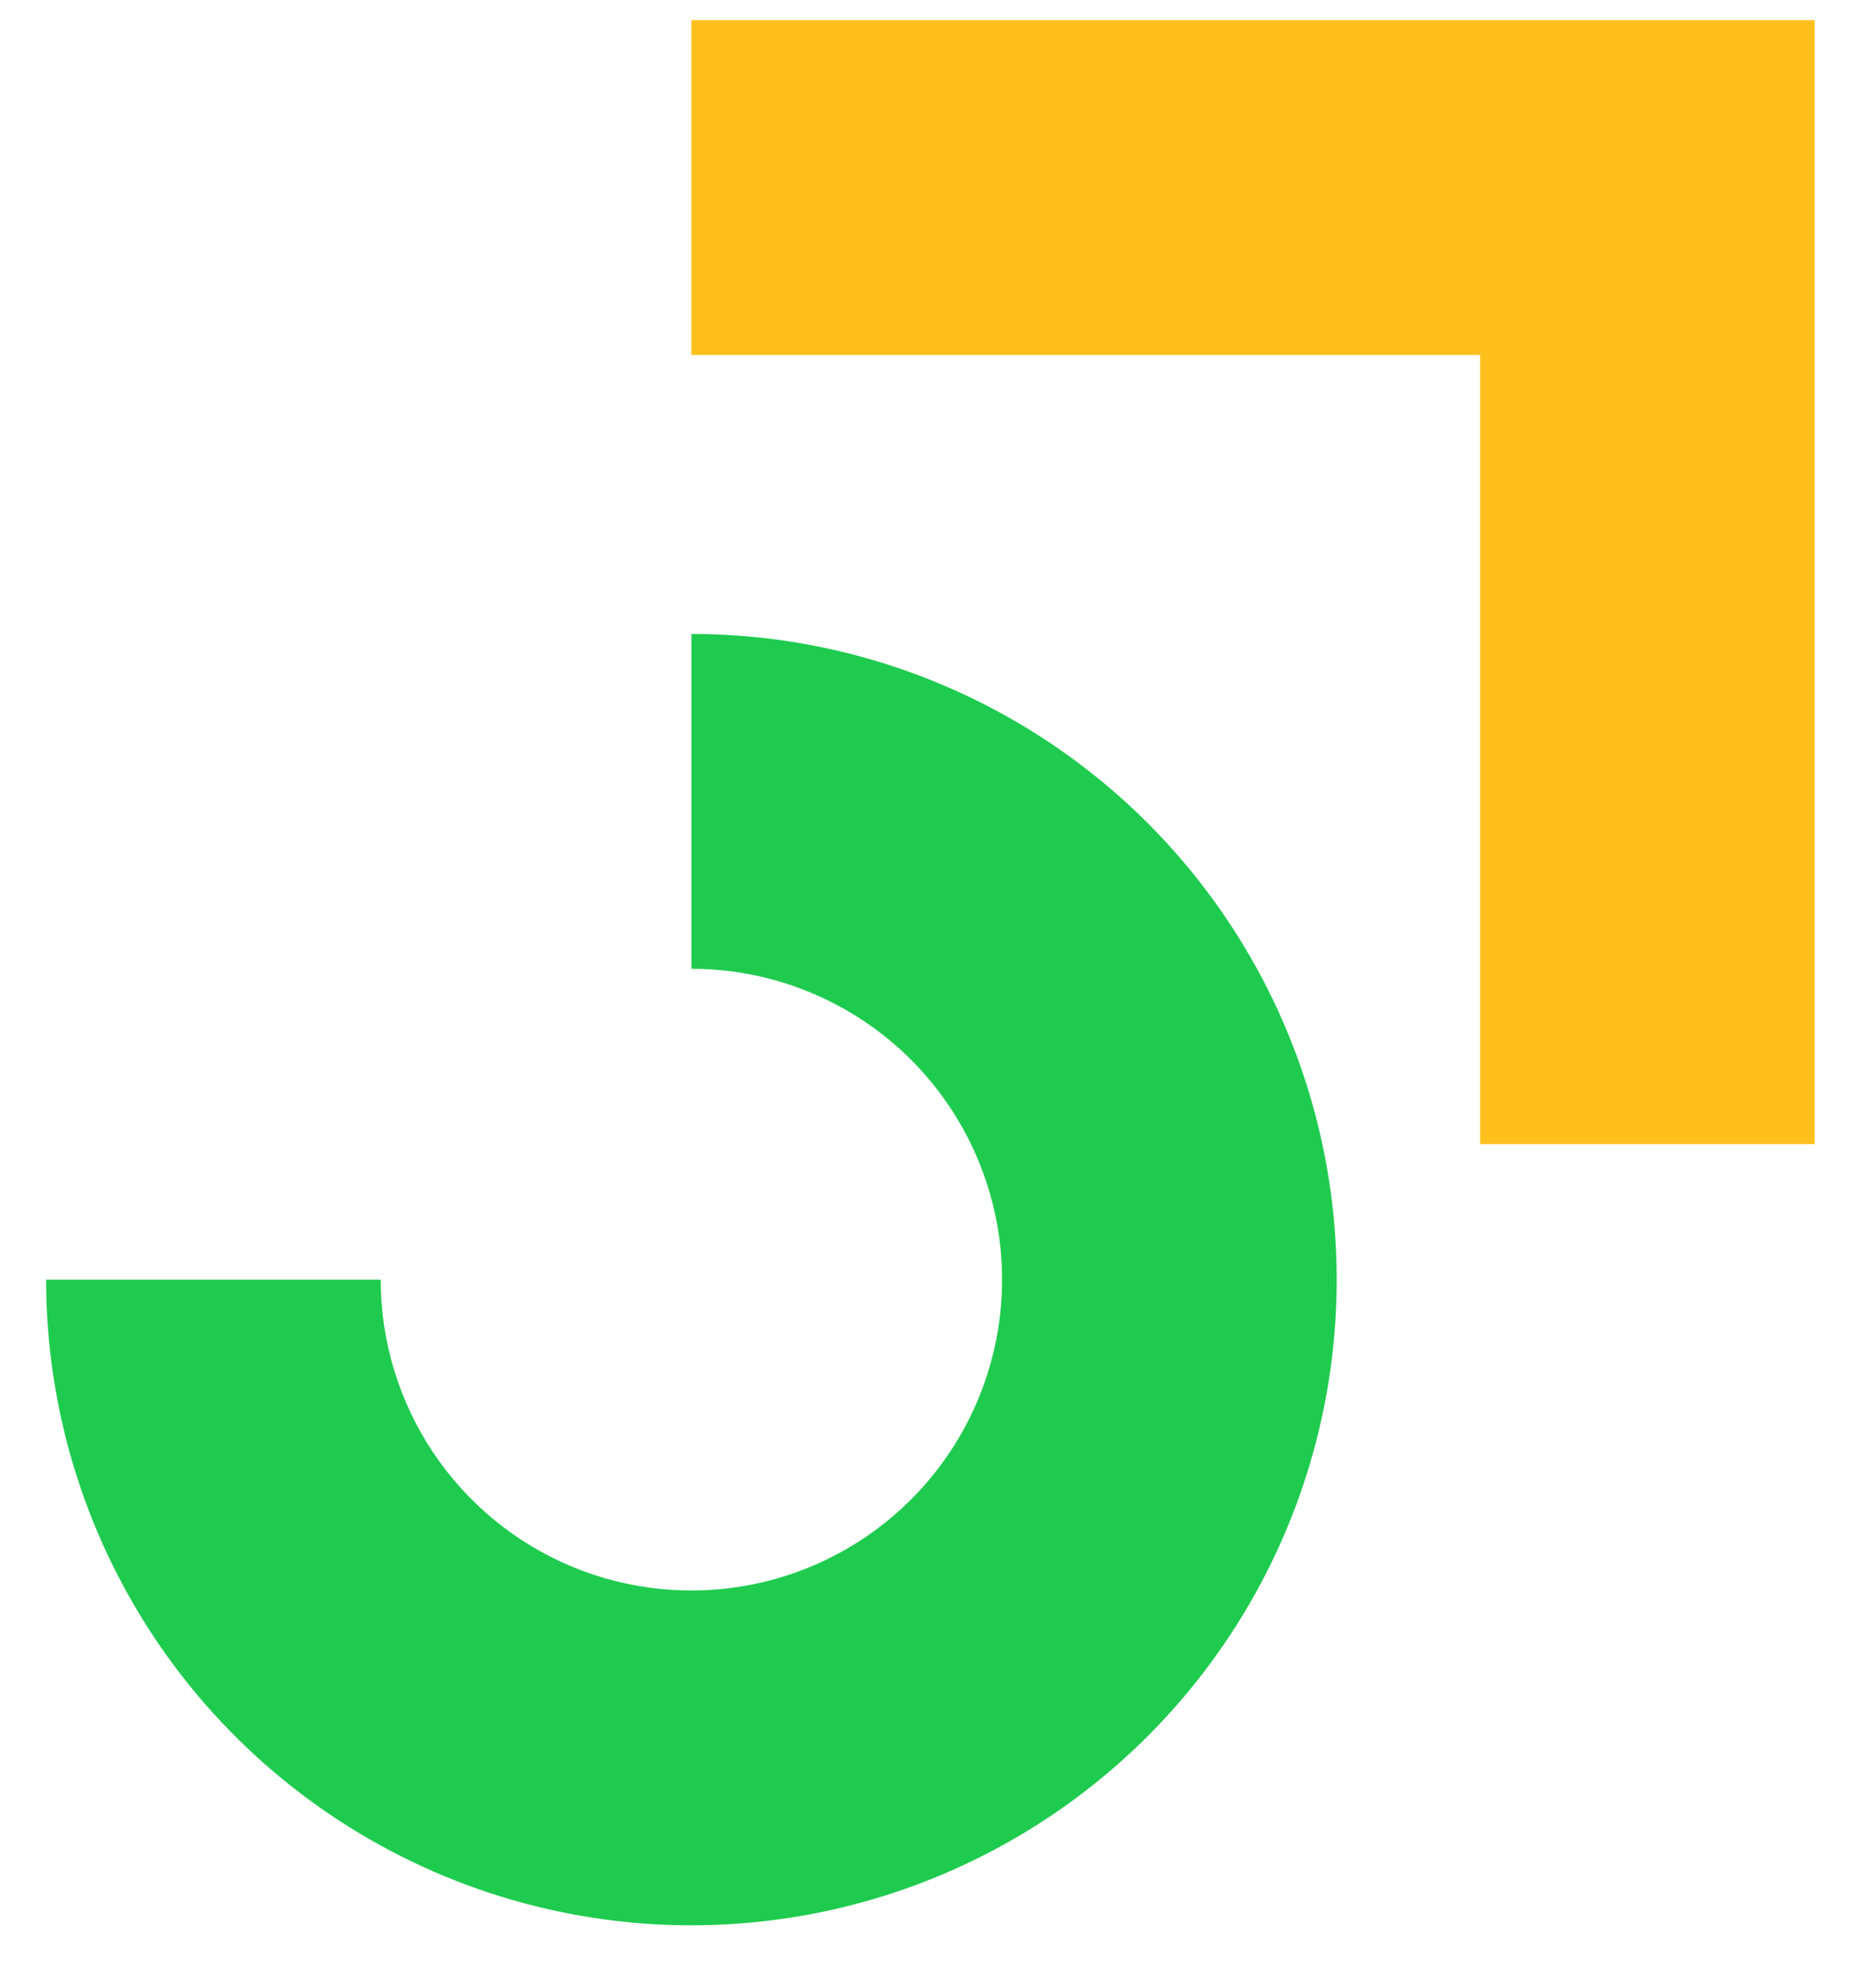 <svg width="27" height="29" viewBox="0 0 27 29" fill="none" xmlns="http://www.w3.org/2000/svg">
<path fill-rule="evenodd" clip-rule="evenodd" d="M21.602 5.178H10.091V0.294L26.485 0.294V16.689H21.602V5.178Z" fill="#FFC01E"/>
<path fill-rule="evenodd" clip-rule="evenodd" d="M12.61 14.895C11.864 14.397 10.988 14.131 10.091 14.131V9.247C11.954 9.247 13.774 9.8 15.323 10.835C16.872 11.87 18.079 13.34 18.792 15.061C19.505 16.782 19.691 18.676 19.328 20.503C18.965 22.33 18.067 24.008 16.75 25.325C15.433 26.642 13.755 27.539 11.928 27.903C10.101 28.266 8.208 28.08 6.487 27.367C4.766 26.654 3.295 25.447 2.26 23.898C1.225 22.349 0.673 20.528 0.673 18.666L5.556 18.666C5.556 19.562 5.822 20.439 6.32 21.185C6.819 21.931 7.527 22.512 8.355 22.855C9.184 23.198 10.096 23.288 10.975 23.113C11.855 22.938 12.663 22.506 13.297 21.872C13.931 21.238 14.363 20.43 14.538 19.55C14.713 18.671 14.623 17.759 14.28 16.93C13.937 16.102 13.356 15.393 12.61 14.895Z" fill="#1FCB4F"/>
</svg>

